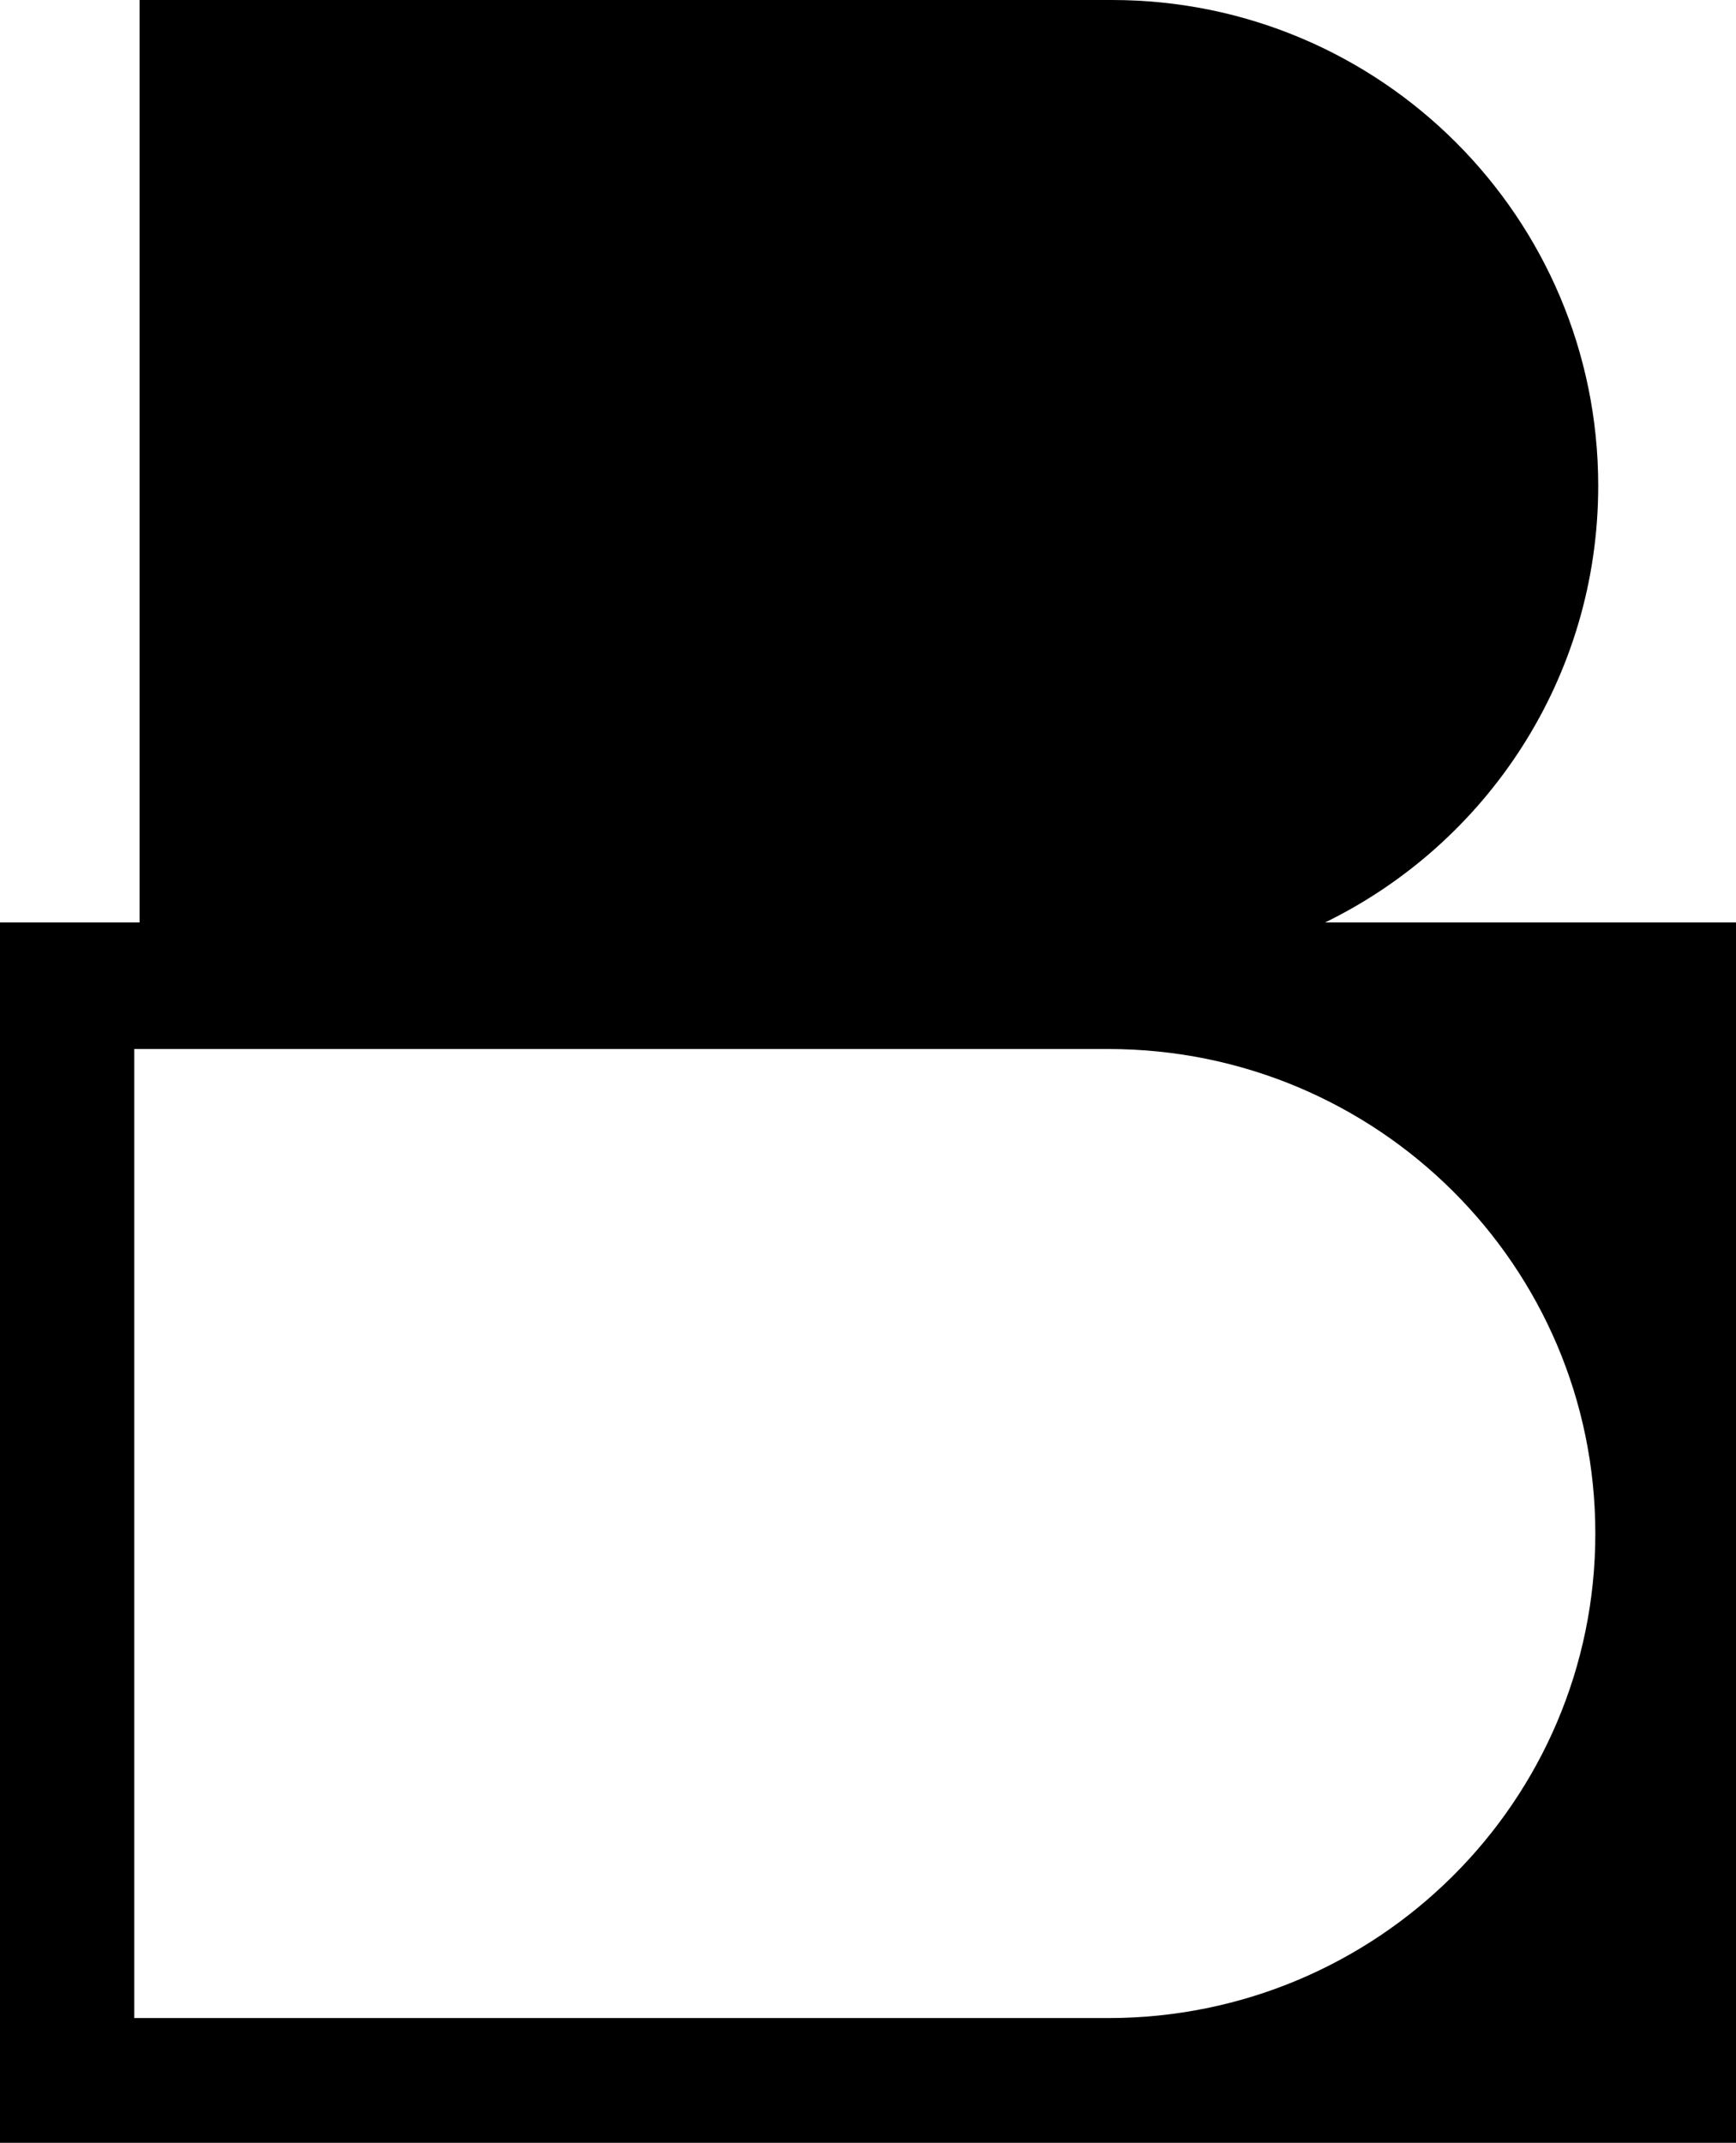 <svg viewBox="0 0 543 670">
  <g transform="translate(-87, -61)" fill="#000000" fill-rule="nonzero" id="group_artwork">
    <path d="M630,349.423 L501.485,349.423 C552.059,324.747 586.903,272.887 586.903,212.887 C586.903,129.003 518.813,61 434.817,61 L130.648,61 L130.648,349.423 L87,349.423 L87,731 L630,731 L630,349.423 Z M586,540.501 C586,624.172 517.798,692 433.666,692 L129,692 L129,389 L433.664,389 C517.797,389 586,456.829 586,540.501 Z" id="theberlage-logo"></path>
  </g>
</svg>
